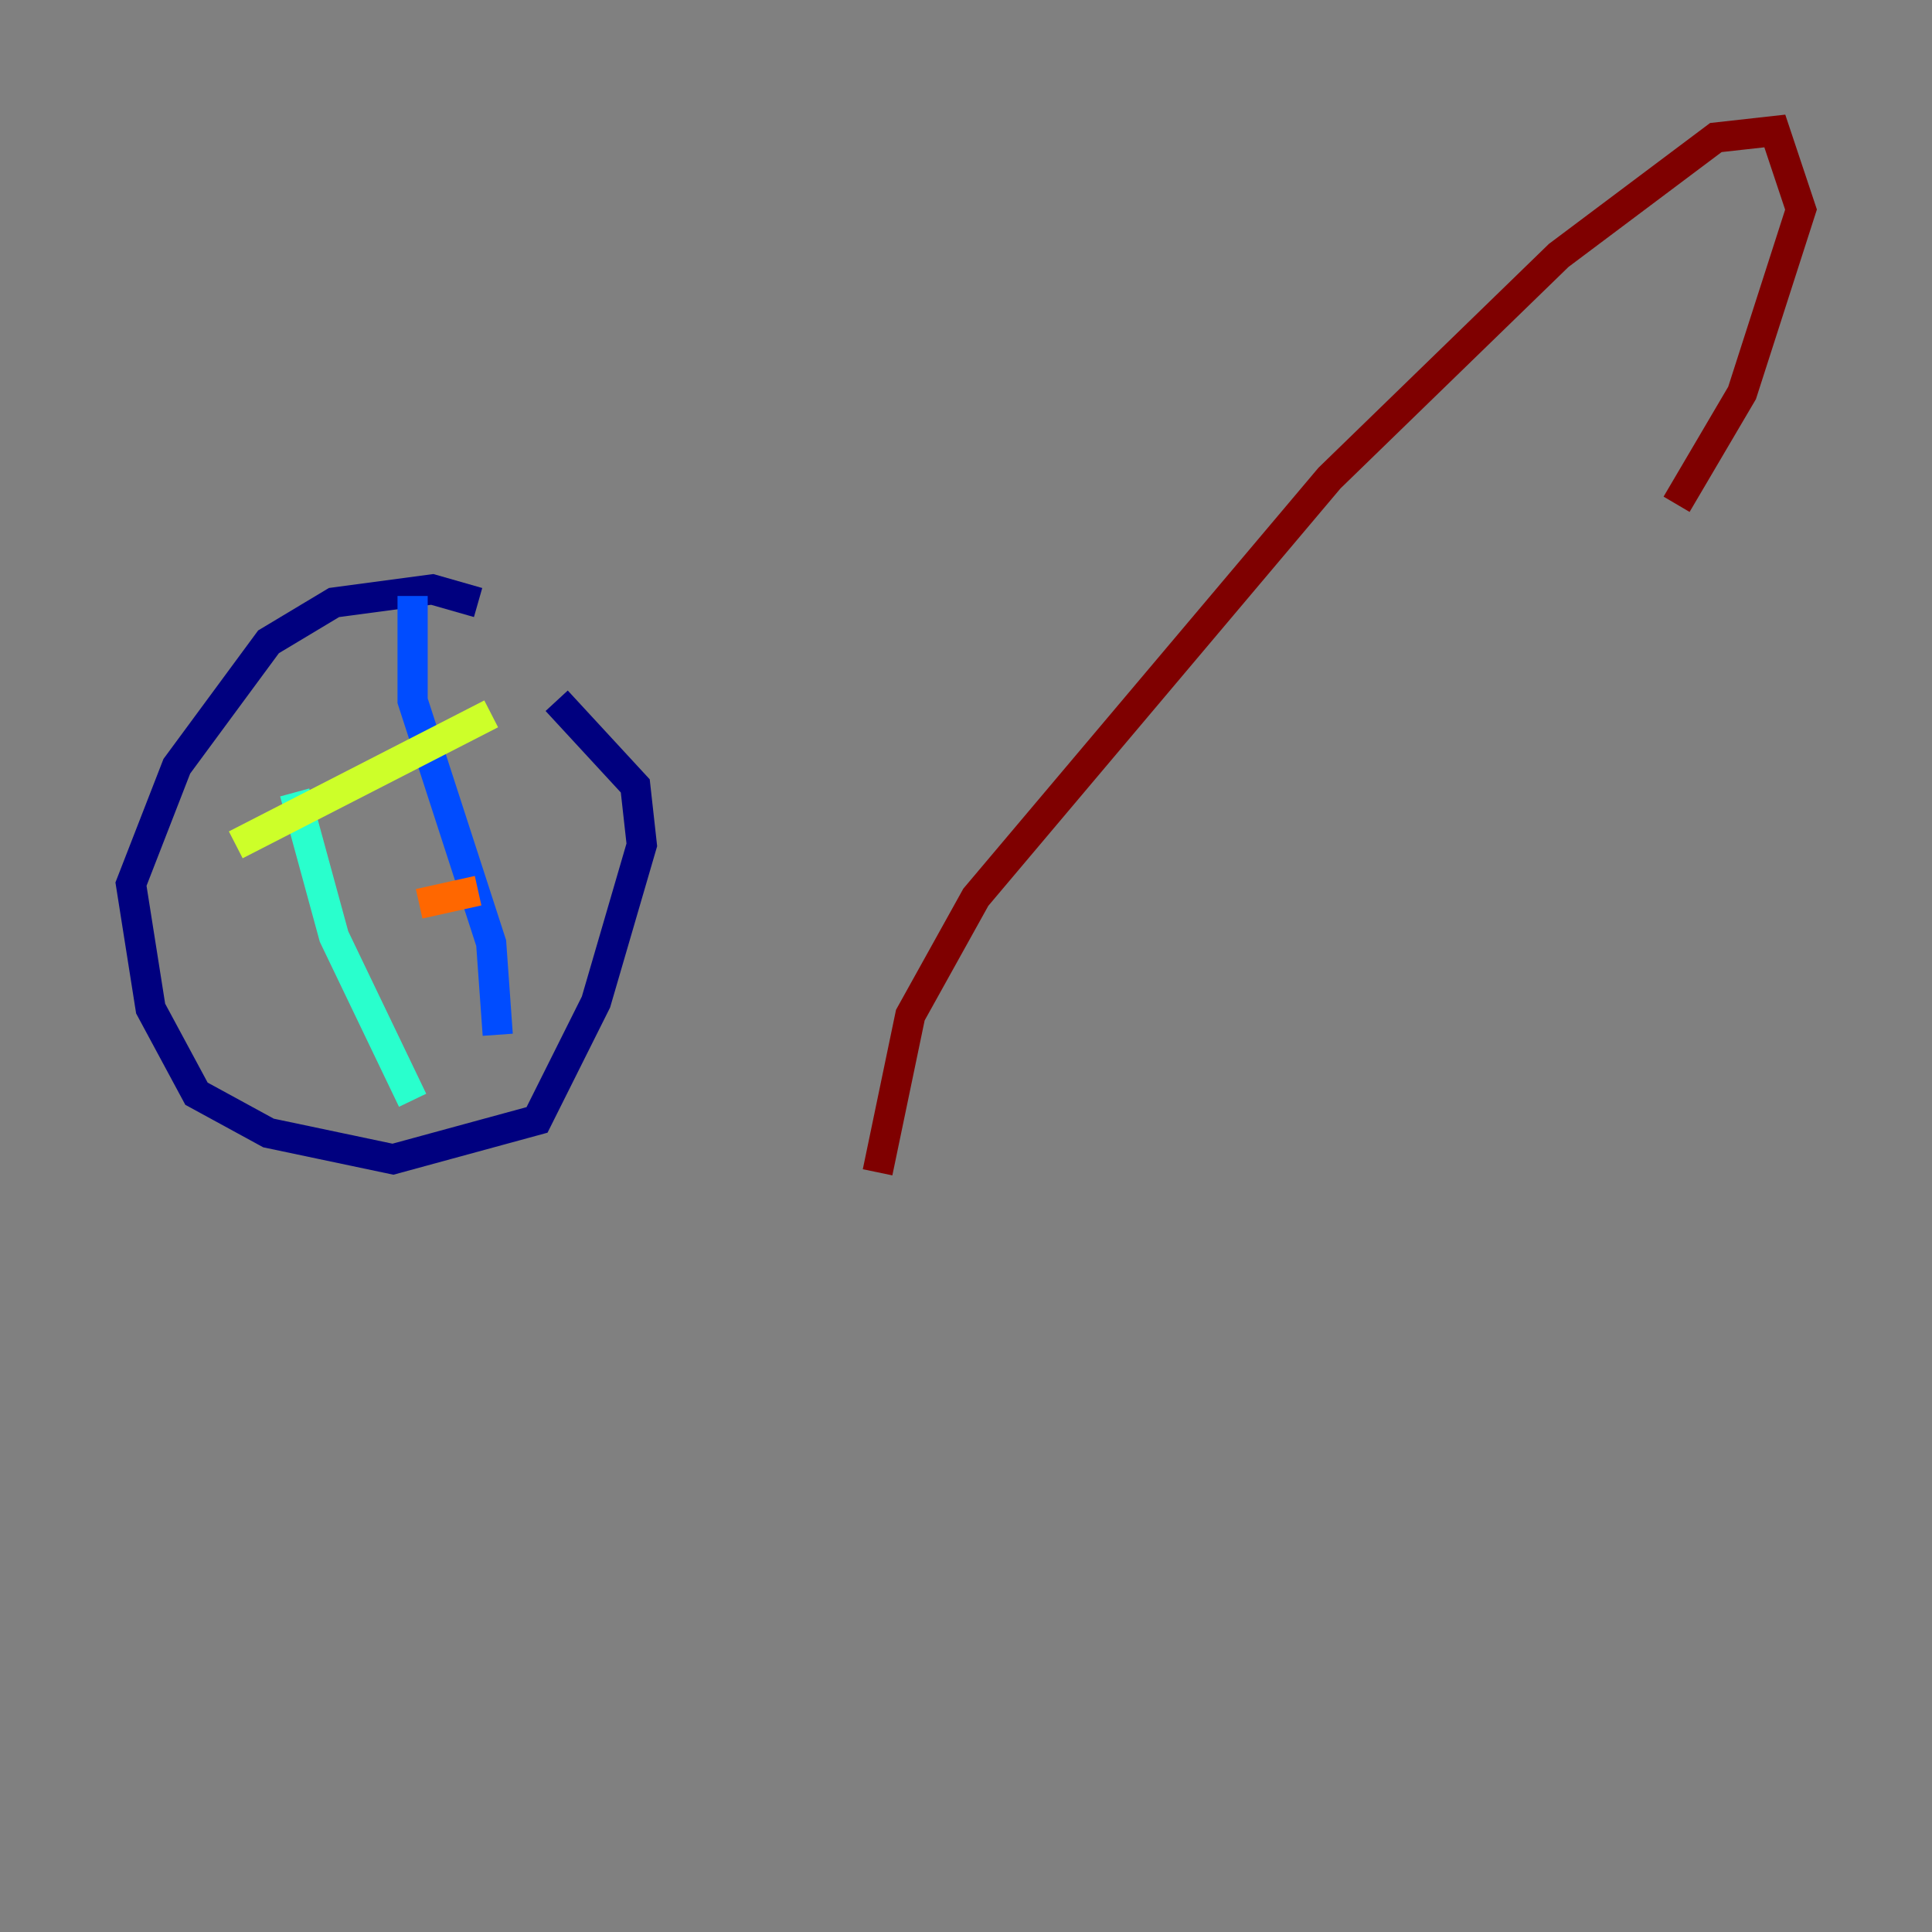 <?xml version="1.0" encoding="utf-8" ?>
<svg baseProfile="tiny" height="128" version="1.2" viewBox="0,0,128,128" width="128" xmlns="http://www.w3.org/2000/svg" xmlns:ev="http://www.w3.org/2001/xml-events" xmlns:xlink="http://www.w3.org/1999/xlink"><rect x="0" y="0" width="128" height="128" fill="#808080" stroke="none"/><defs /><polyline fill="none" points="31.675,39.919 28.637,39.051 22.129,39.919 17.79,42.522 11.715,50.766 8.678,58.576 9.98,66.82 13.017,72.461 17.79,75.064 26.034,76.8 35.58,74.197 39.485,66.386 42.522,55.973 42.088,52.068 36.881,46.427" stroke="#00007f" stroke-width="2" /><polyline fill="none" points="27.336,39.485 27.336,46.427 32.542,62.481 32.976,68.556" stroke="#004cff" stroke-width="2" /><polyline fill="none" points="19.525,52.502 22.129,62.047 27.336,72.895" stroke="#29ffcd" stroke-width="2" /><polyline fill="none" points="15.62,55.973 32.542,47.295" stroke="#cdff29" stroke-width="2" /><polyline fill="none" points="27.77,59.878 31.675,59.01" stroke="#ff6700" stroke-width="2" /><polyline fill="none" points="58.142,77.668 60.312,67.254 64.651,59.444 88.081,31.675 103.268,16.922 113.681,9.112 117.586,8.678 119.322,13.885 115.417,26.034 111.078,33.41" stroke="#7f0000" stroke-width="2" /></svg>